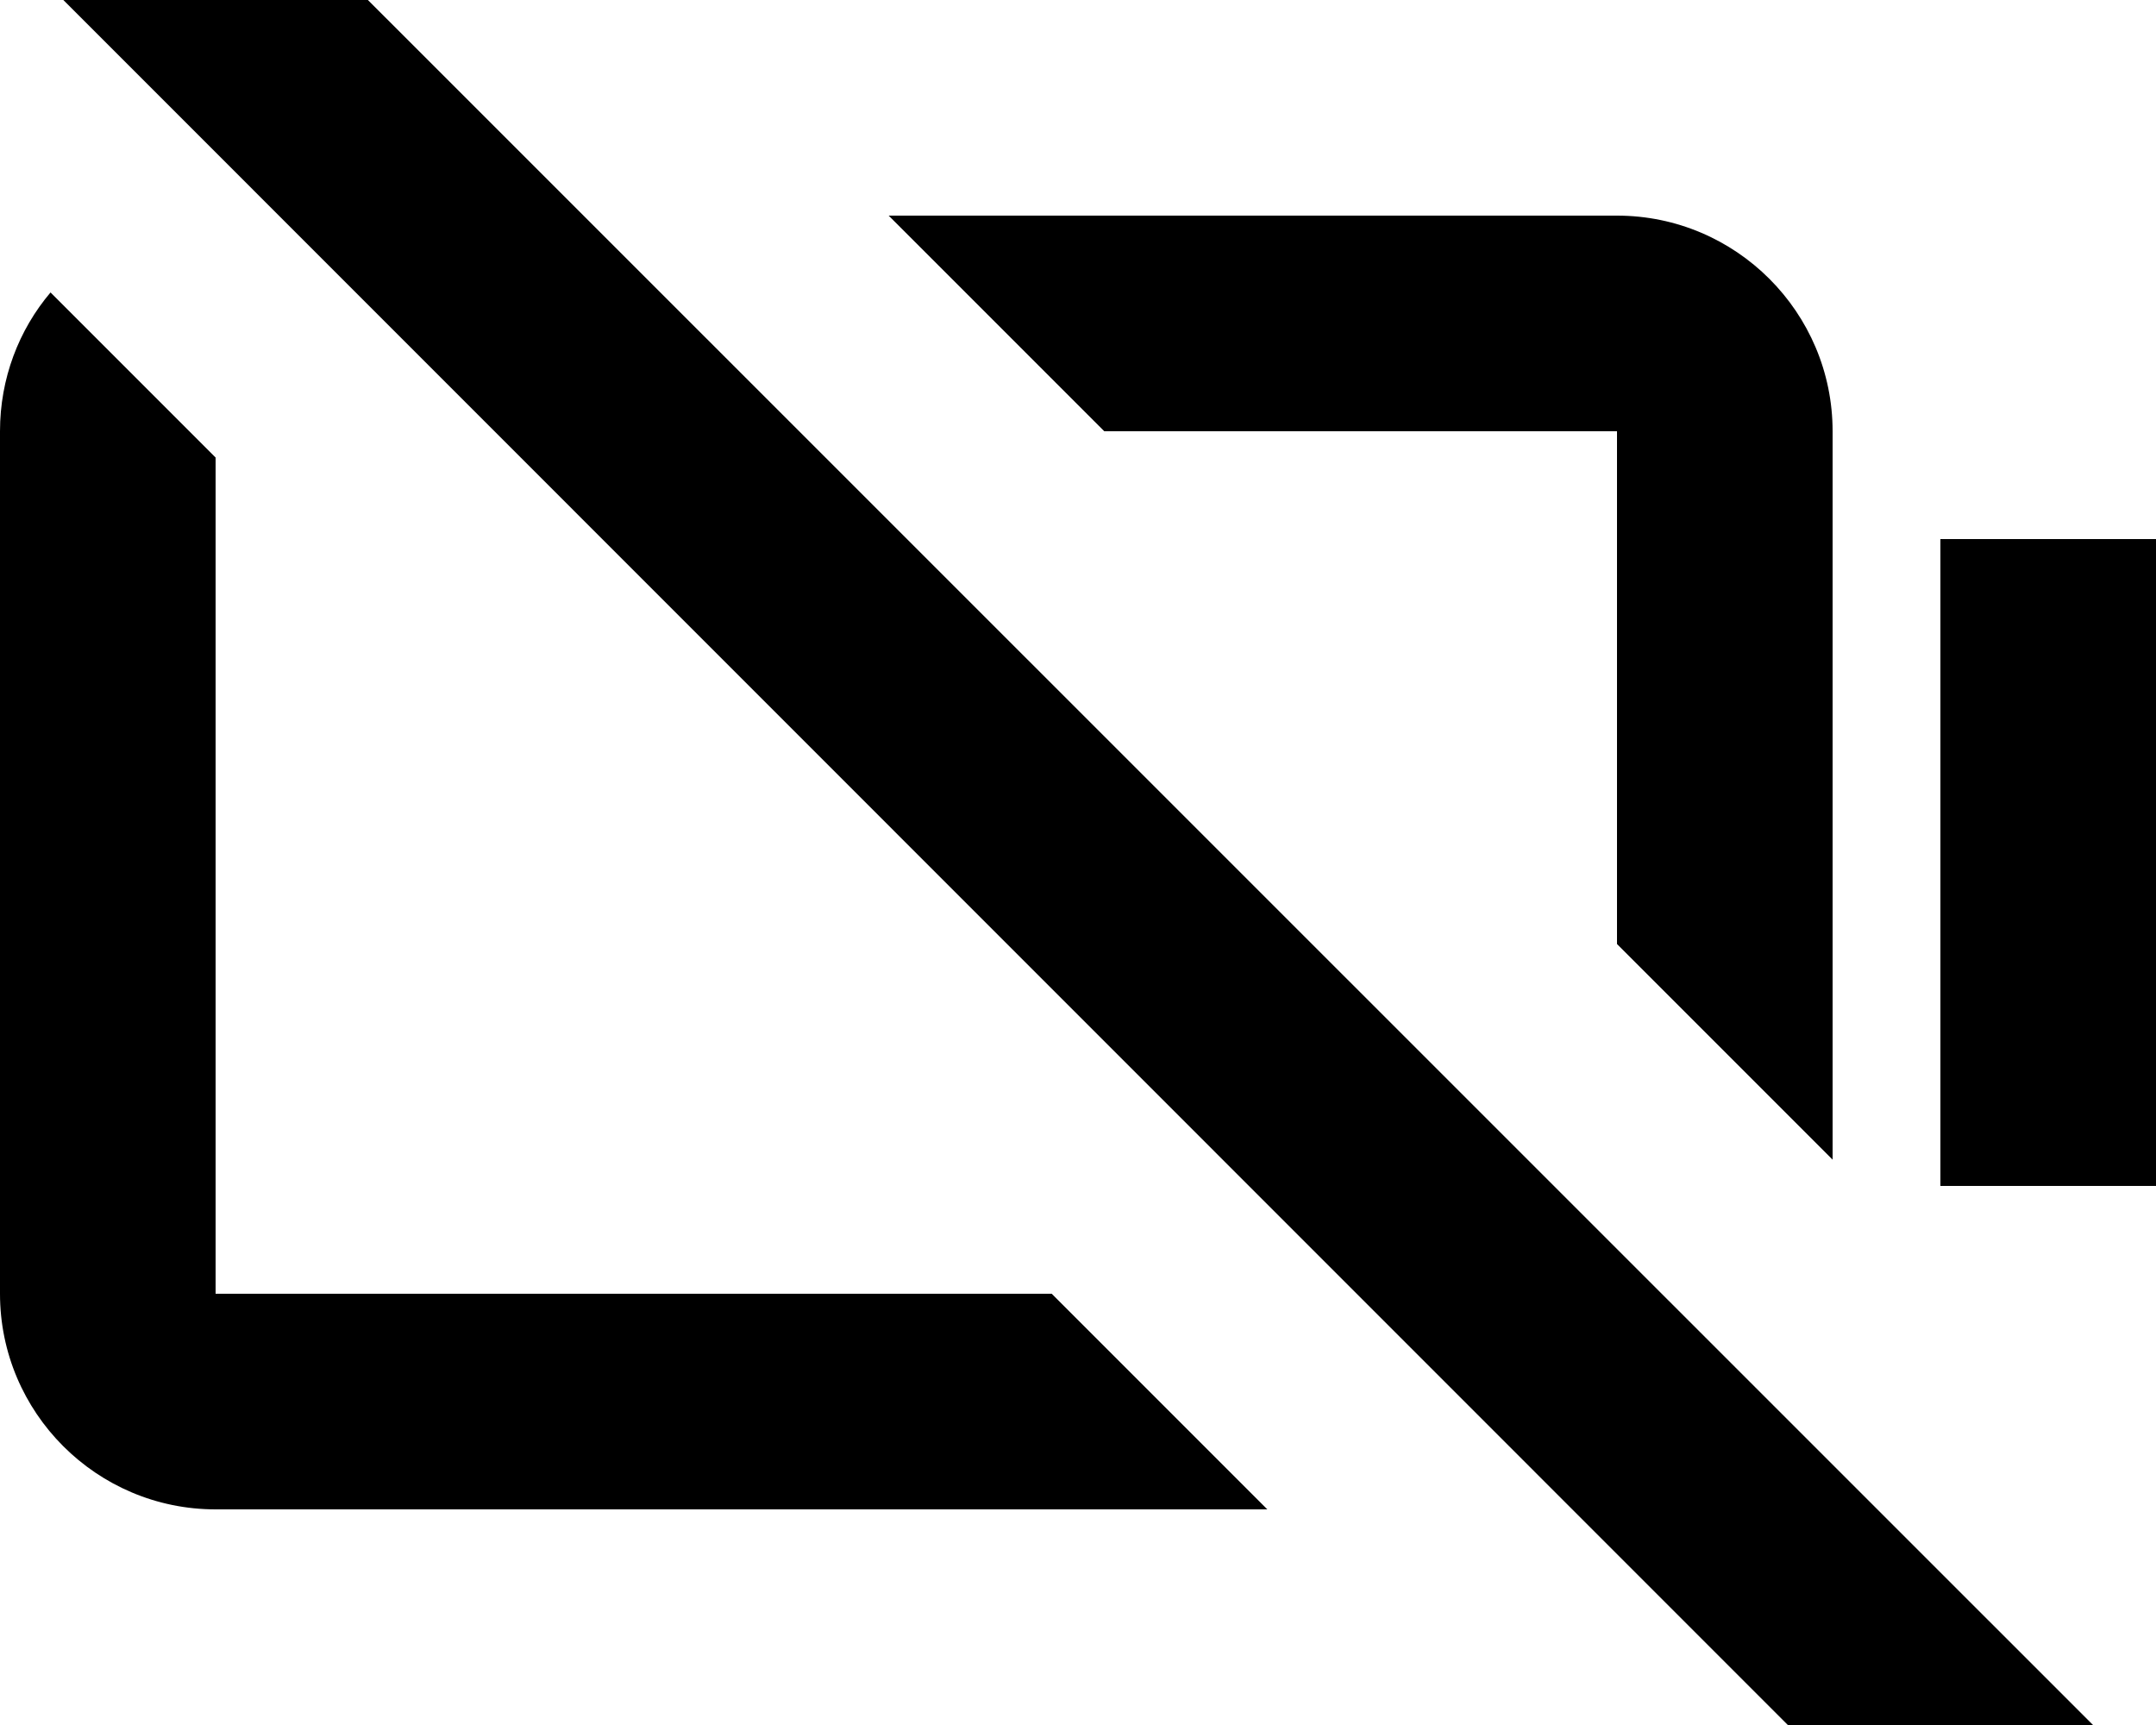 <svg xmlns="http://www.w3.org/2000/svg" viewBox="0 0 640 512"><!--! Font Awesome Pro 7.1.0 by @fontawesome - https://fontawesome.com License - https://fontawesome.com/license (Commercial License) Copyright 2025 Fonticons, Inc. --><path fill="currentColor" d="M621.3 512L576 557.3 18.8 0 64-45.2 621.3 512zM64 135.8l0 248.2 248.2 0 64 64-312.2 0c-35.3 0-64-28.7-64-64L0 128c0-15.7 5.6-30.1 15-41.2l49 49zM640 352l-64 0 0-192 64 0 0 192zM480 64c35.3 0 64 28.7 64 64l0 216.2-64-64 0-152.2-152.2 0-64-64 216.2 0z"/></svg>